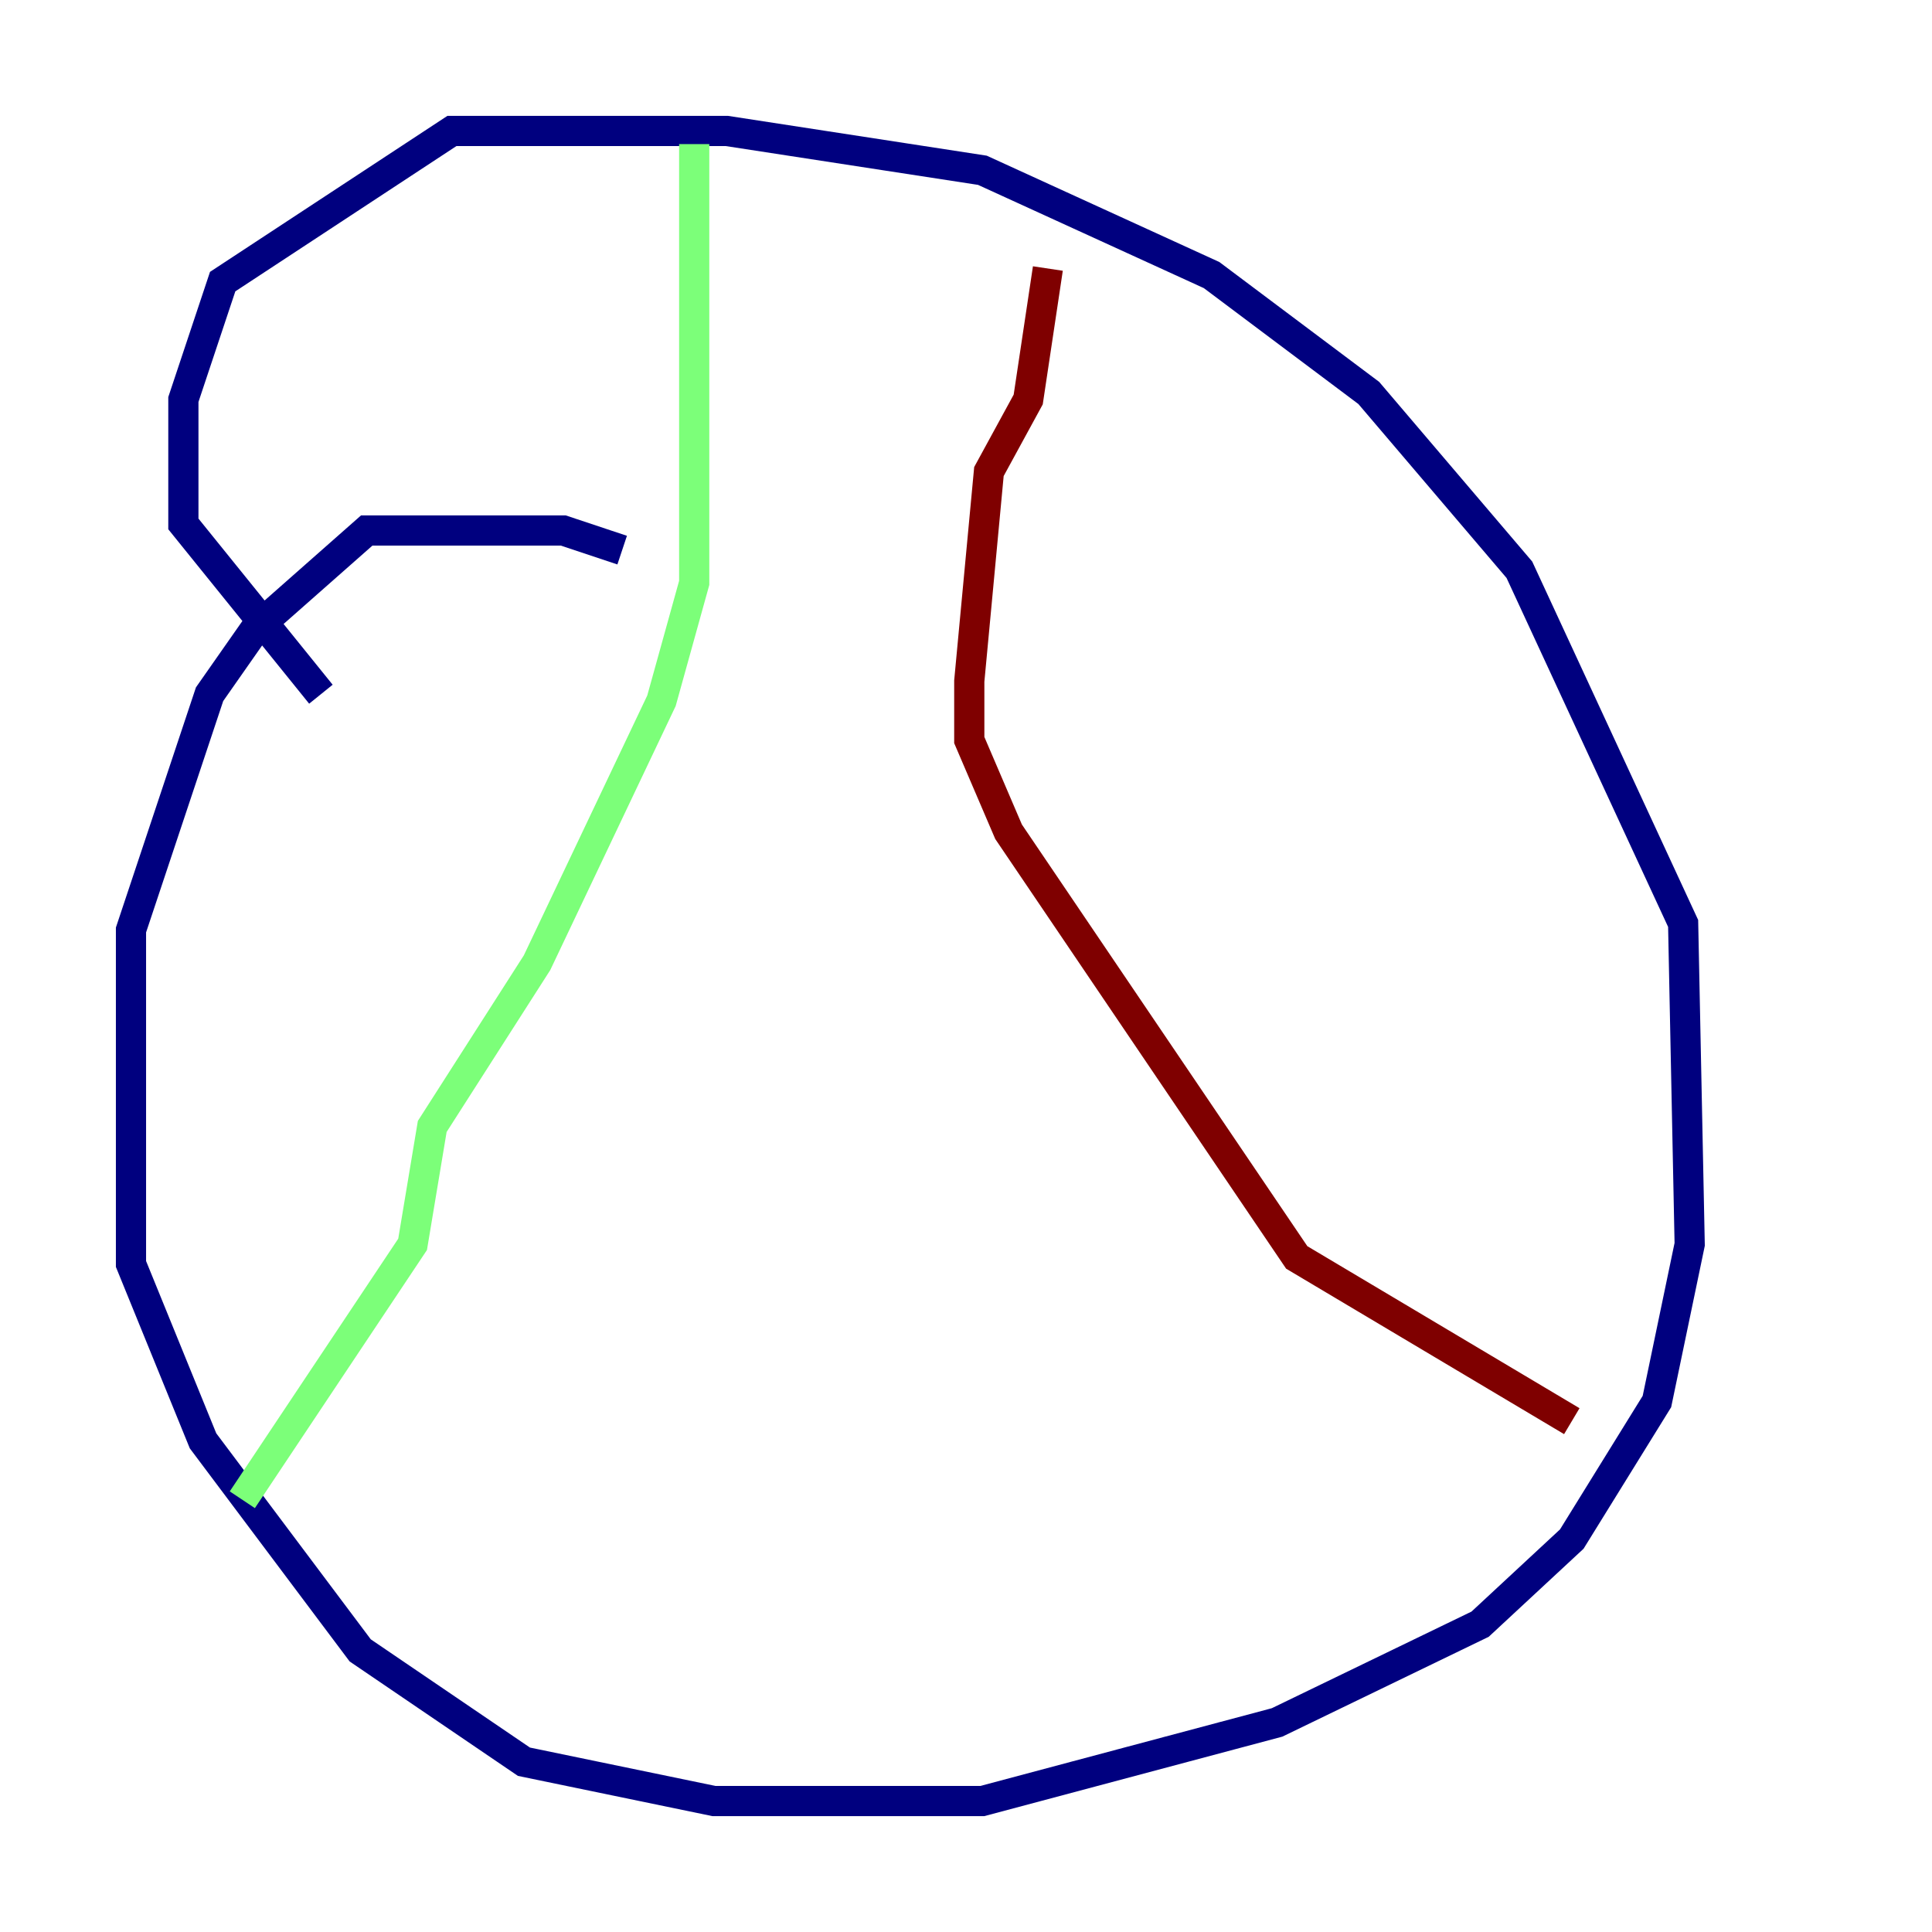 <?xml version="1.0" encoding="utf-8" ?>
<svg baseProfile="tiny" height="128" version="1.2" viewBox="0,0,128,128" width="128" xmlns="http://www.w3.org/2000/svg" xmlns:ev="http://www.w3.org/2001/xml-events" xmlns:xlink="http://www.w3.org/1999/xlink"><defs /><polyline fill="none" points="41.22,36.447 37.315,35.146 24.298,35.146 16.922,41.654 13.885,45.993 8.678,61.614 8.678,83.742 13.451,95.458 23.864,109.342 34.712,116.719 47.295,119.322 65.085,119.322 84.61,114.115 98.061,107.607 104.136,101.966 109.776,92.854 111.946,82.441 111.512,61.18 100.664,37.749 90.685,26.034 80.271,18.224 65.085,11.281 48.163,8.678 29.939,8.678 14.752,18.658 12.149,26.468 12.149,34.712 21.261,45.993" stroke="#00007f" stroke-width="2" /><polyline fill="none" points="45.993,9.546 45.993,38.617 43.824,46.427 35.58,63.783 28.637,74.63 27.336,82.441 16.054,99.363" stroke="#7cff79" stroke-width="2" /><polyline fill="none" points="69.424,17.79 68.122,26.468 65.519,31.241 64.217,45.125 64.217,49.031 66.82,55.105 85.912,83.308 104.136,94.156" stroke="#7f0000" stroke-width="2" /></svg>